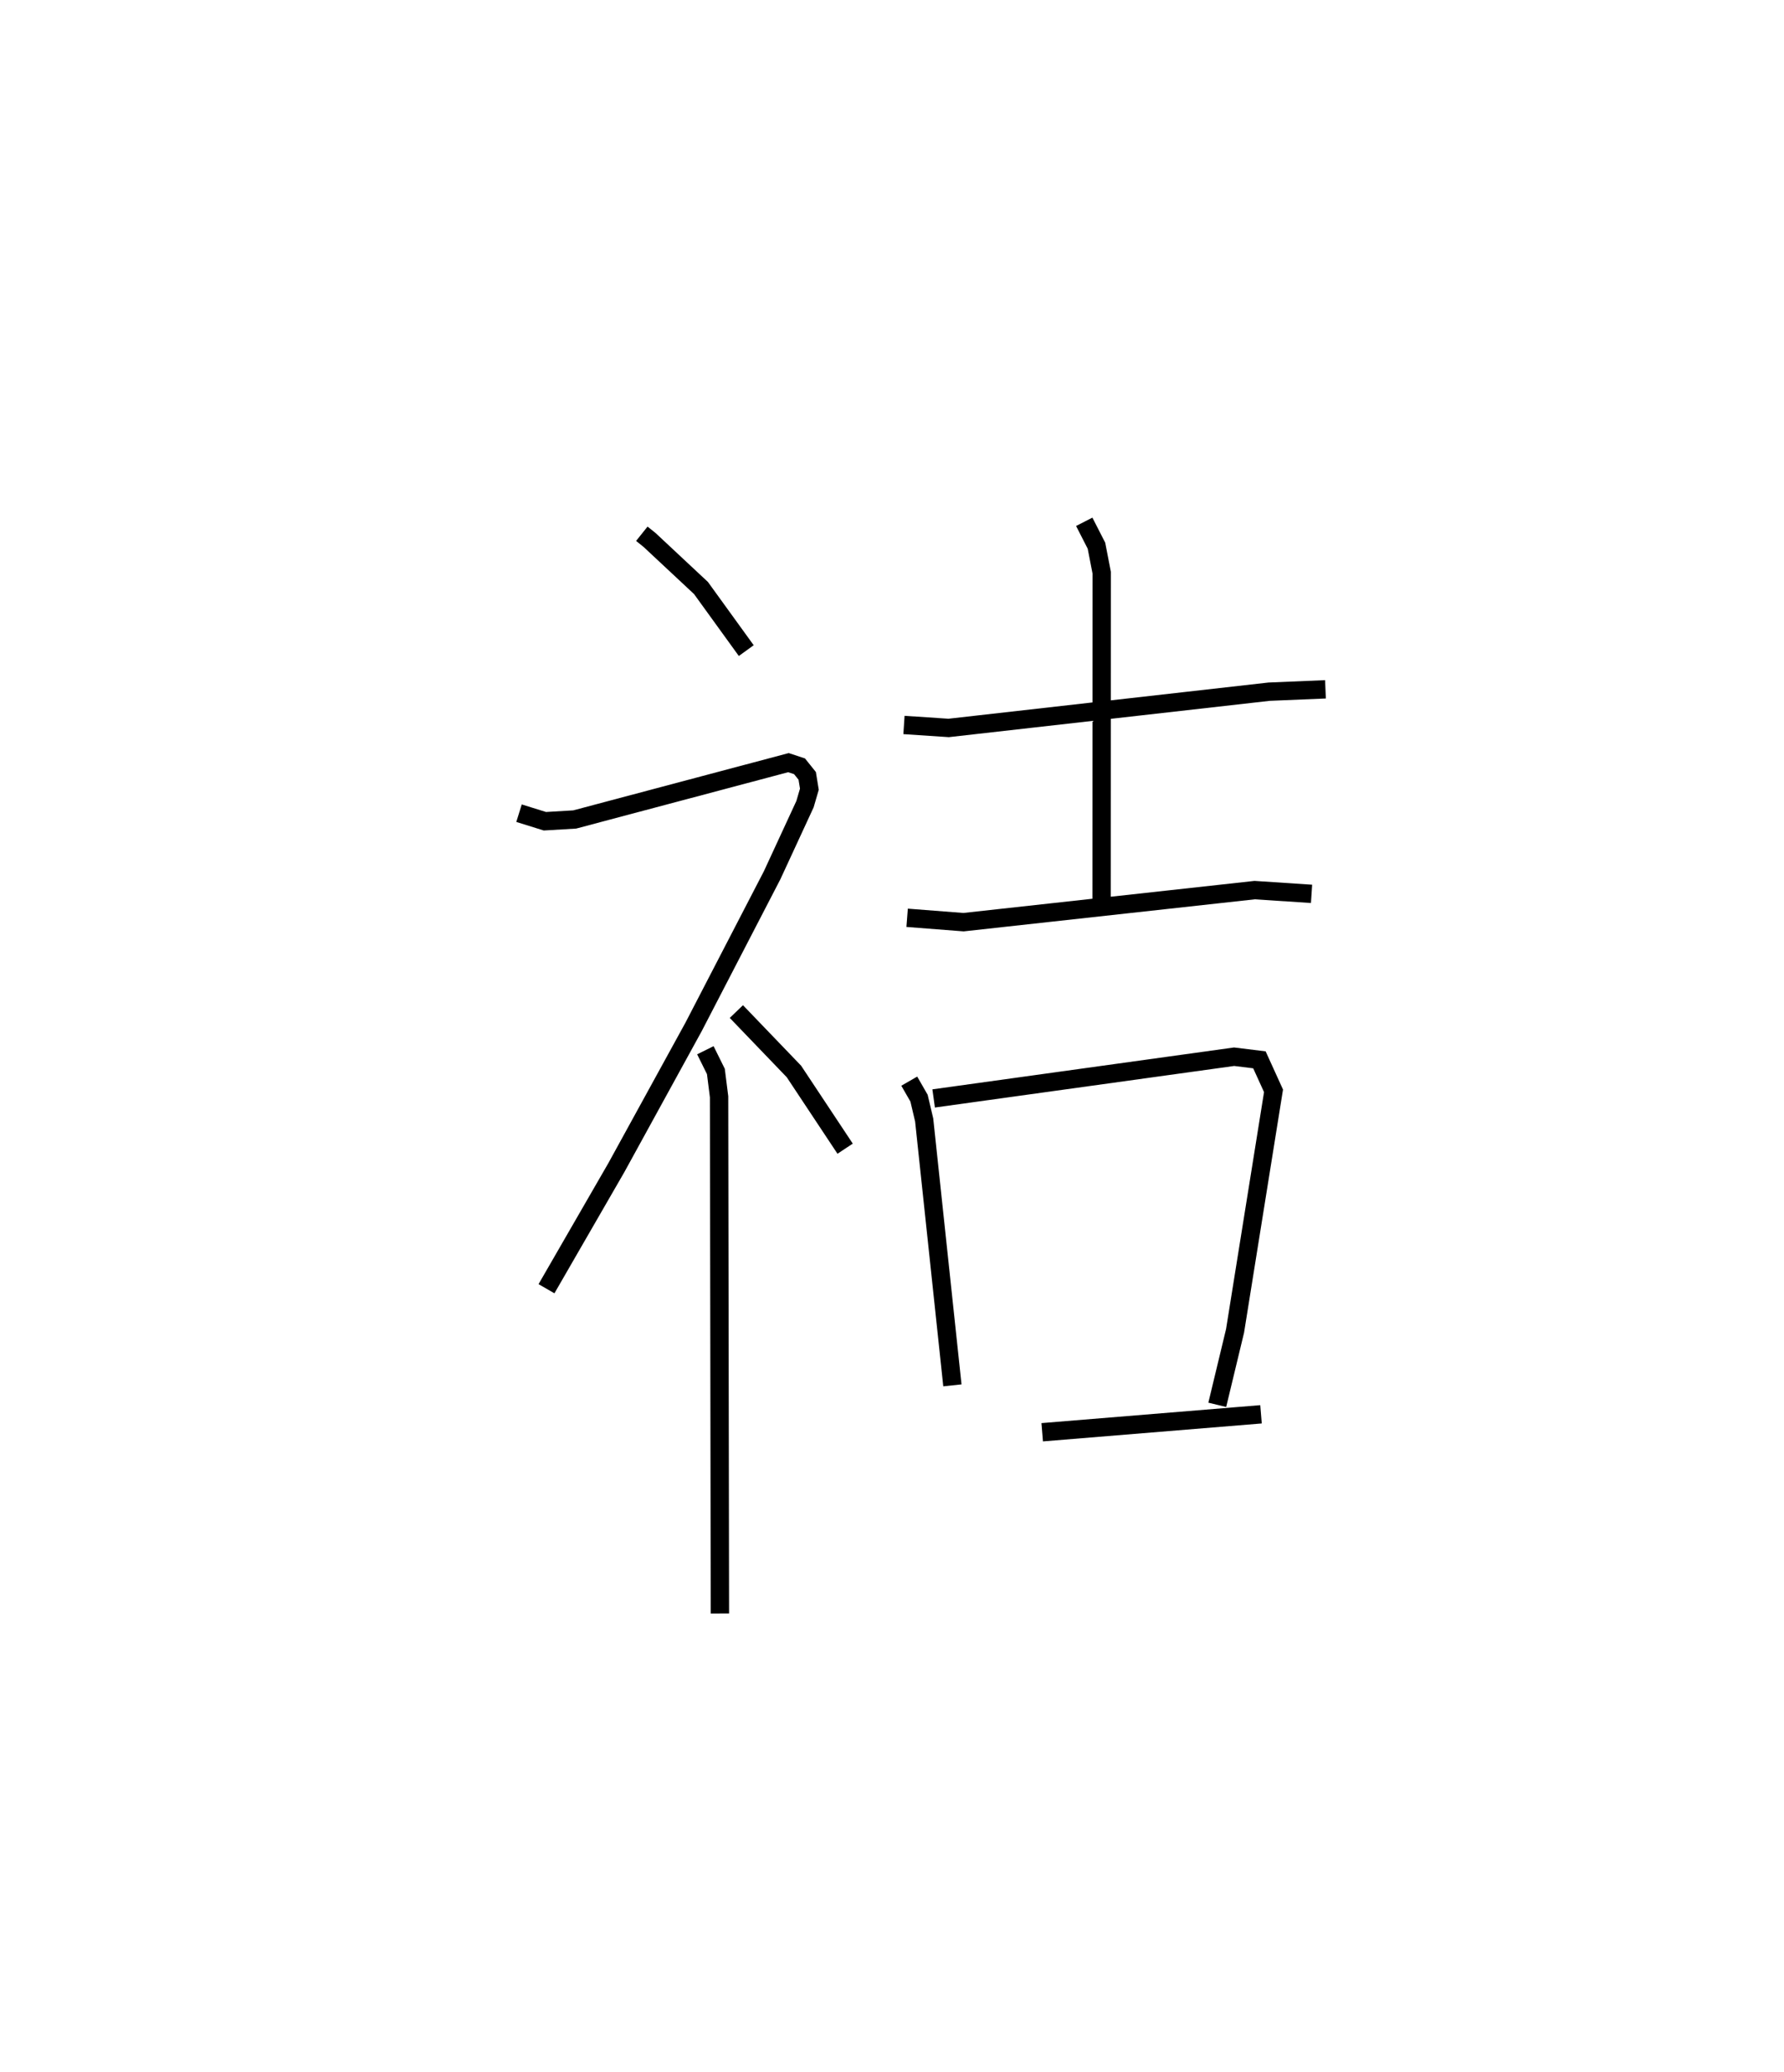 <?xml version="1.0" encoding="utf-8" ?>
<svg baseProfile="full" height="112.948" version="1.1" width="97.259" xmlns="http://www.w3.org/2000/svg" xmlns:ev="http://www.w3.org/2001/xml-events" xmlns:xlink="http://www.w3.org/1999/xlink"><defs /><rect fill="white" height="112.948" width="97.259" x="0" y="0" /><path d="M25,25 m0.0,0.0 m9.99,4.094 l0.424,0.339 2.803,2.619 l2.467,3.41 m-12.388,8.862 l1.41,0.439 1.624,-0.096 l11.654,-3.098 0.604,0.199 l0.419,0.522 0.118,0.726 l-0.239,0.817 -1.792,3.875 l-4.281,8.264 -4.208,7.666 l-3.812,6.606 m8.662,-12.999 l0.573,1.157 0.174,1.38 l0.045,28.165 m0.898,-32.81 l3.138,3.265 2.791,4.209 m3.208,-23.095 l2.435,0.162 17.474,-1.977 l3.07,-0.128 m-13.151,-9.131 l0.666,1.302 0.285,1.469 l-0.006,17.798 m-10.601,1.015 l3.074,0.238 15.873,-1.747 l3.101,0.204 m-21.932,10.209 l0.533,0.927 0.28,1.187 l1.539,14.467 m-1.022,-15.639 l16.381,-2.274 1.379,0.17 l0.769,1.689 -2.097,13.084 l-0.97,4.031 m-9.544,1.495 l11.929,-0.978 " fill="none" stroke="black" stroke-width="1" /></svg>